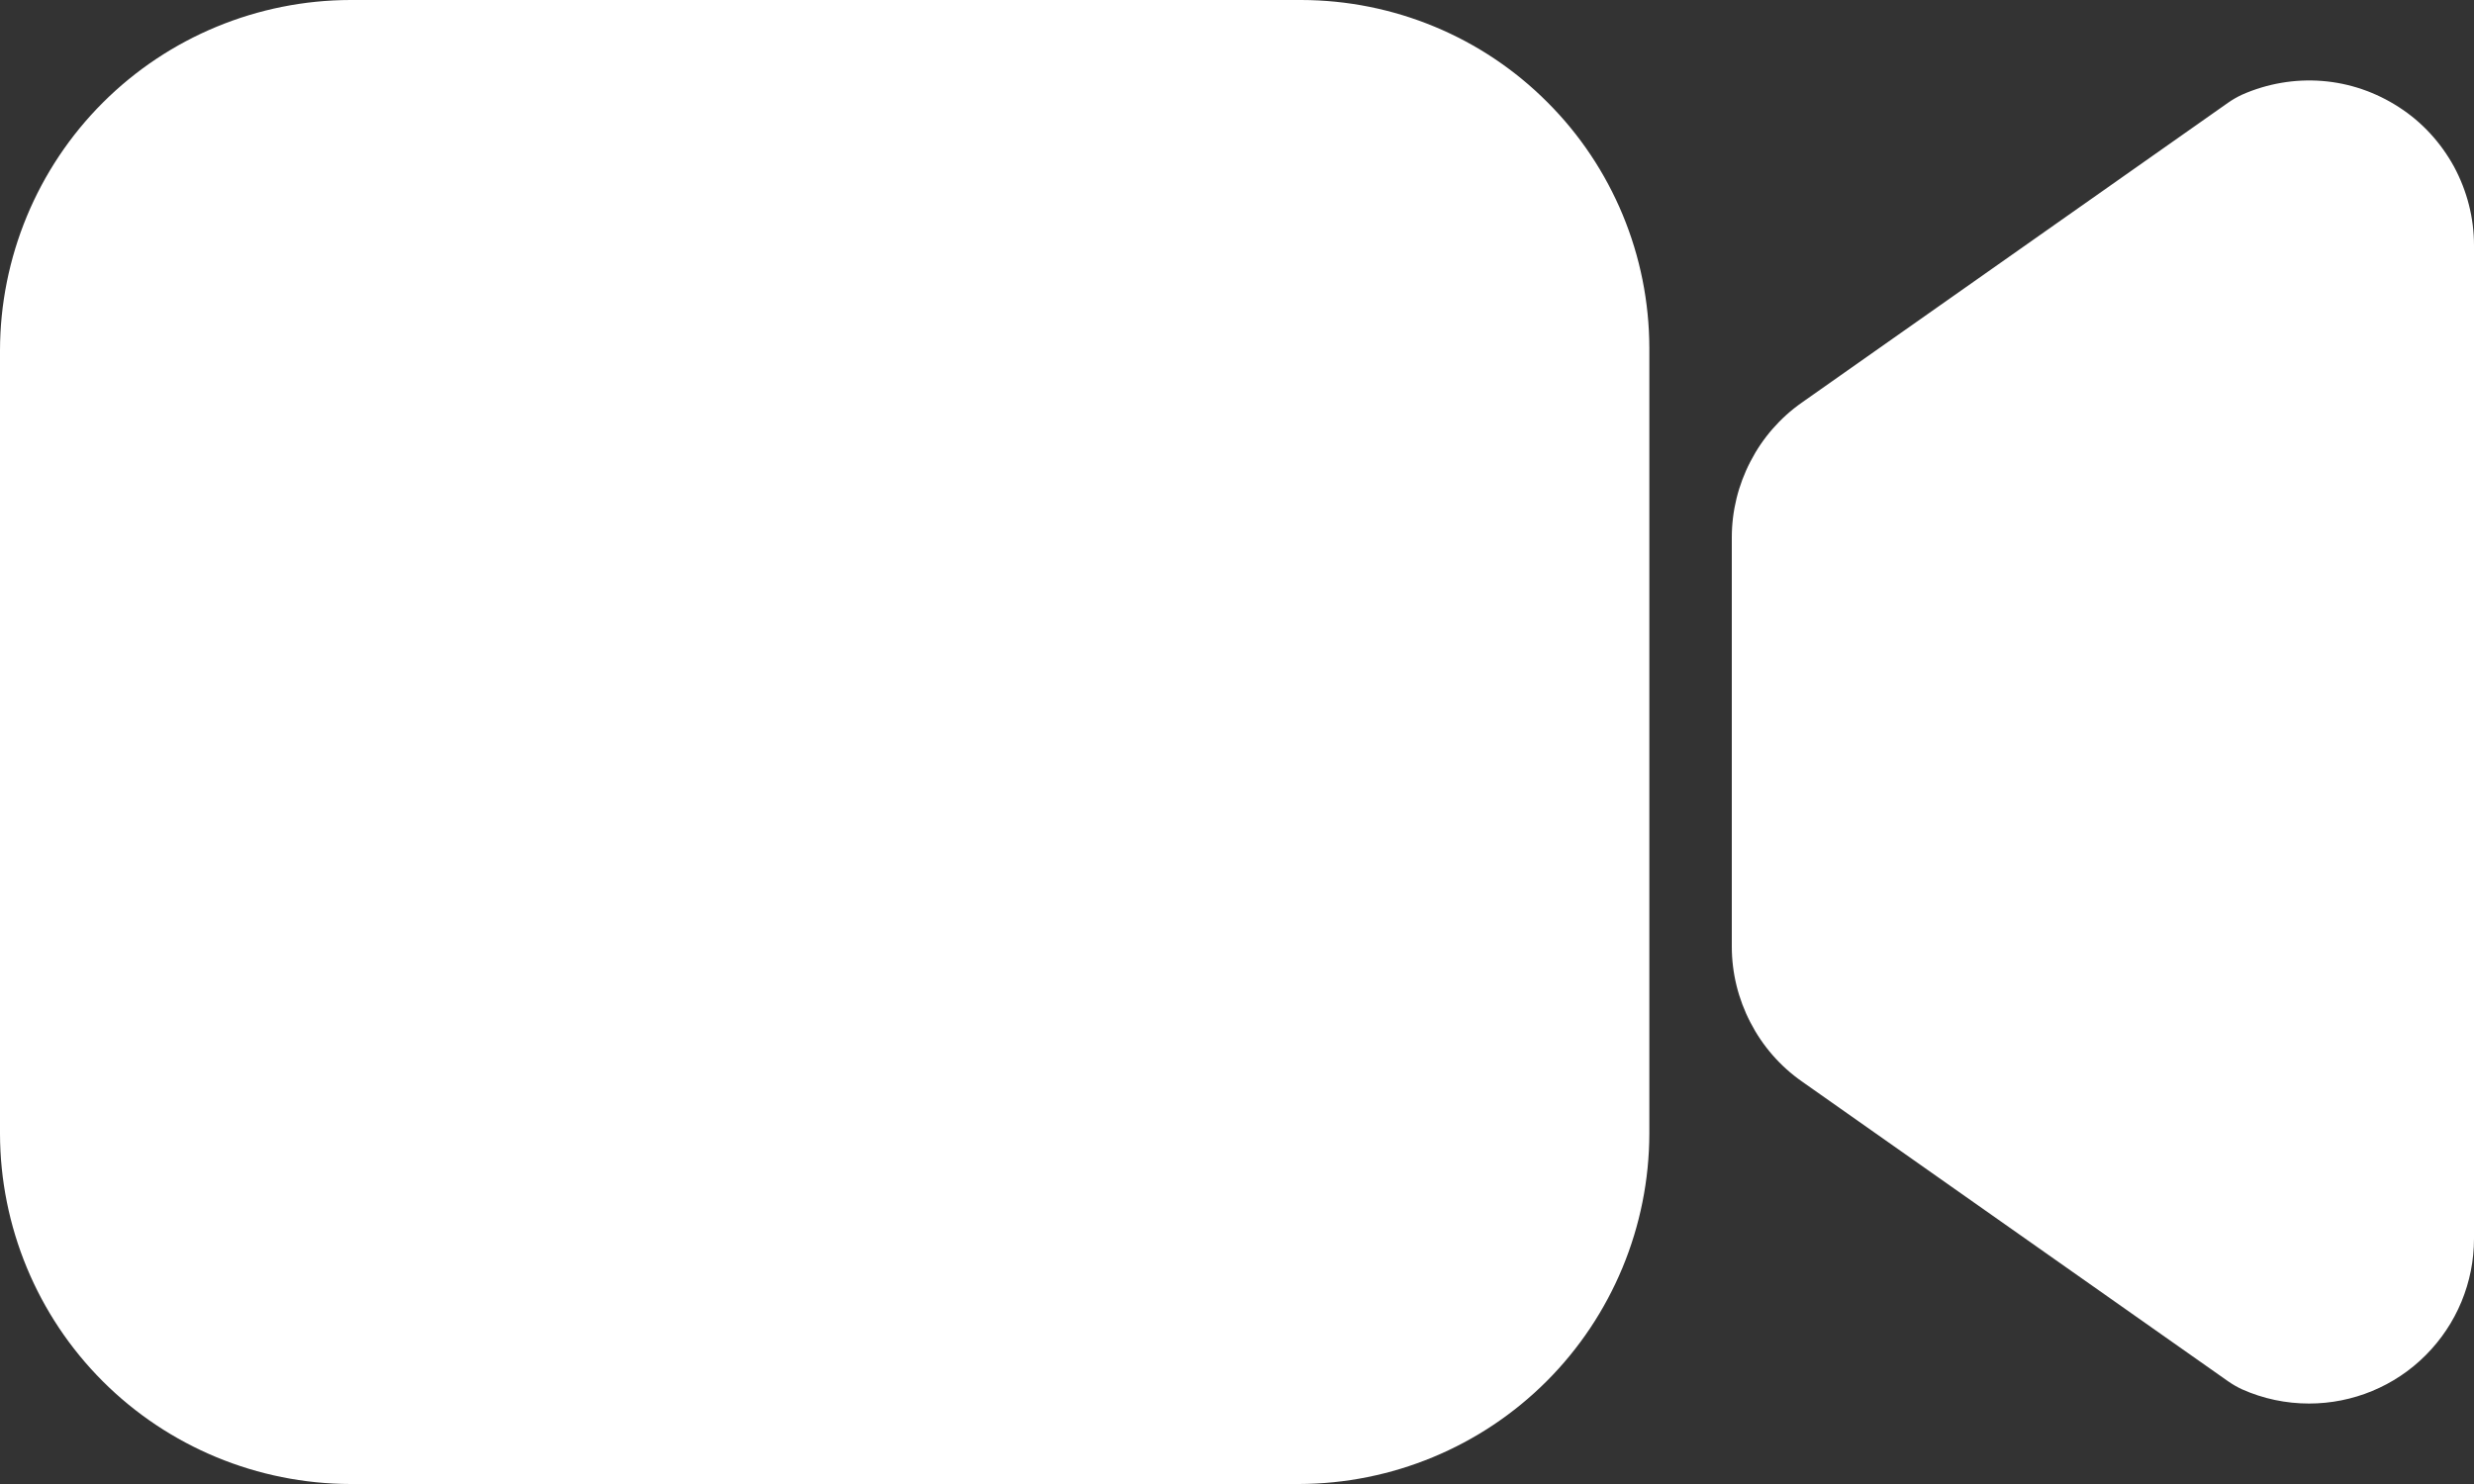 <svg width="15" height="9" viewBox="0 0 15 9" fill="none" xmlns="http://www.w3.org/2000/svg">
<rect x="0" y="0" width="15" height="9" fill="#333333" stroke="none"/>
<path d="M14 8.512C13.86 8.512 13.722 8.483 13.594 8.426C13.564 8.412 13.536 8.396 13.509 8.377L10.924 6.558C10.793 6.466 10.686 6.343 10.613 6.201C10.539 6.059 10.5 5.901 10.5 5.741V3.259C10.5 3.099 10.539 2.941 10.613 2.799C10.686 2.657 10.793 2.534 10.924 2.442L13.509 0.623C13.536 0.604 13.564 0.588 13.594 0.574C13.746 0.507 13.913 0.478 14.079 0.491C14.245 0.504 14.405 0.559 14.545 0.65C14.685 0.74 14.799 0.865 14.879 1.011C14.958 1.158 15 1.321 15 1.488V7.512C15 7.777 14.895 8.031 14.707 8.219C14.52 8.407 14.265 8.512 14 8.512V8.512ZM7.875 9H2.125C1.562 8.999 1.021 8.775 0.623 8.377C0.225 7.979 0.001 7.438 0 6.875V2.125C0.001 1.562 0.225 1.021 0.623 0.623C1.021 0.225 1.562 0.001 2.125 0H7.89C8.449 0.001 8.986 0.223 9.381 0.619C9.777 1.014 9.999 1.551 10 2.11V6.875C9.999 7.438 9.775 7.979 9.377 8.377C8.979 8.775 8.438 8.999 7.875 9Z" fill="white"/>
</svg>

